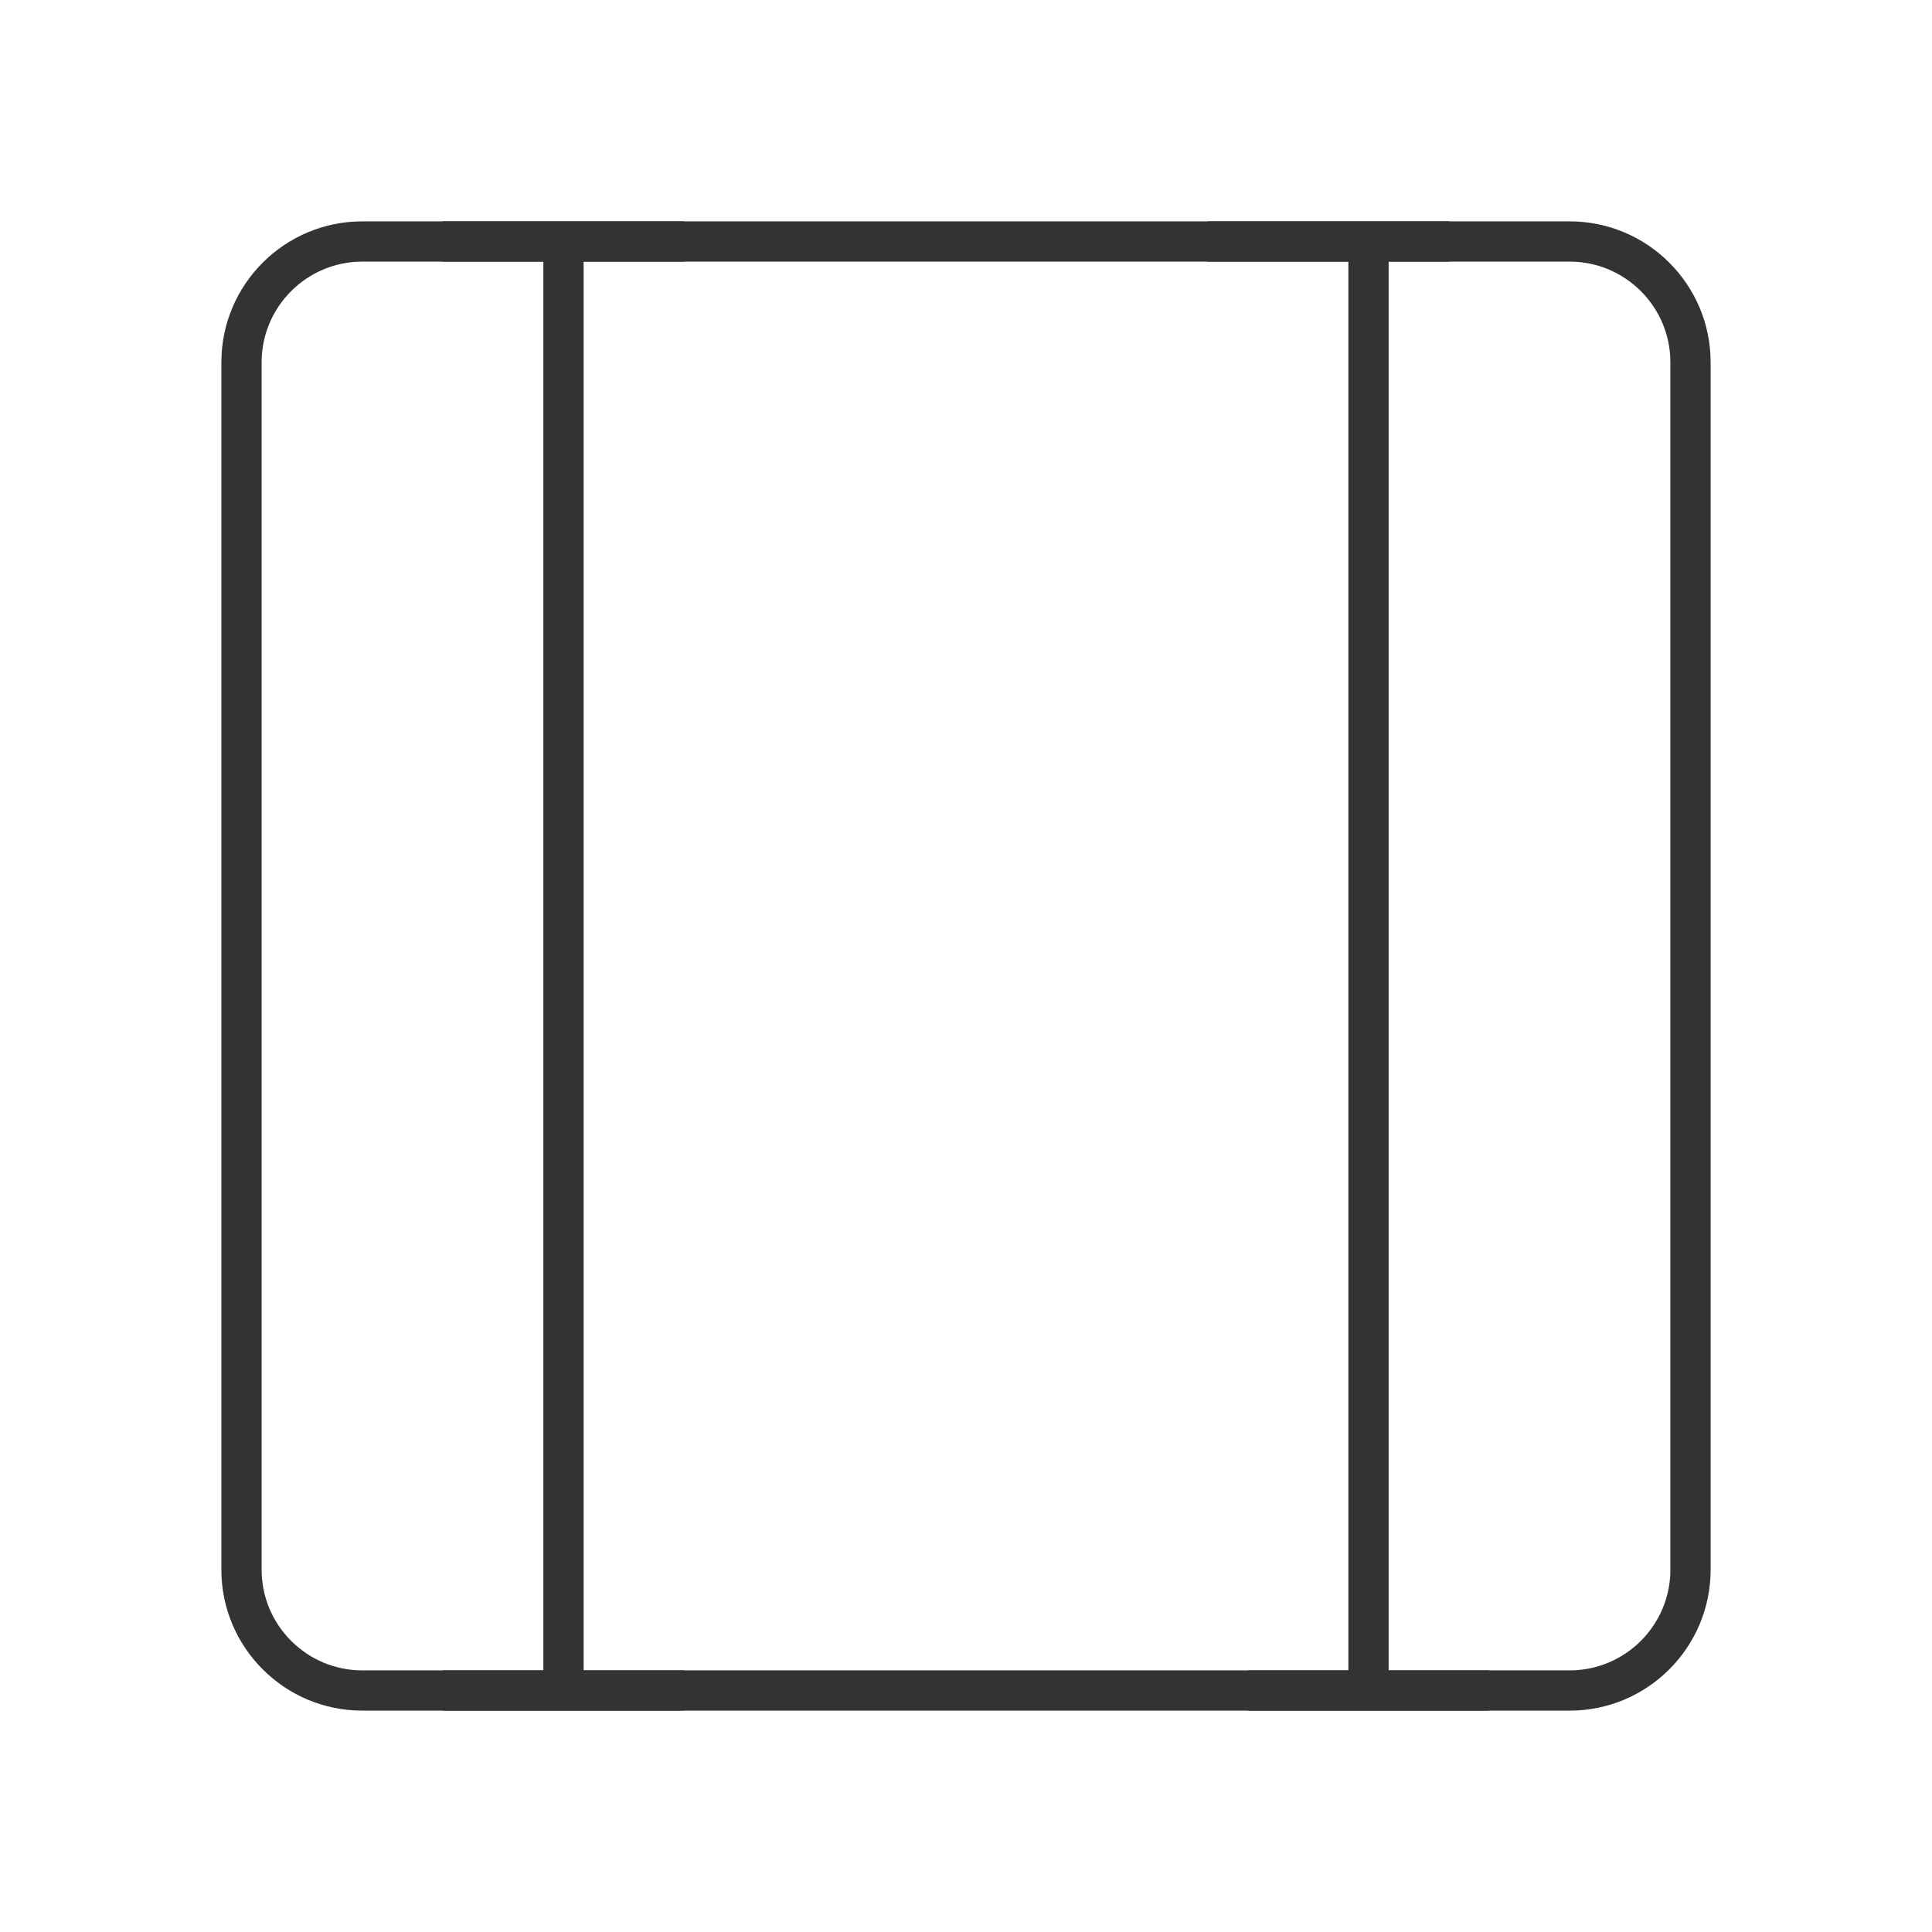 <?xml version="1.0" encoding="iso-8859-1"?>
<svg version="1.1" id="&#x56FE;&#x5C42;_1" xmlns="http://www.w3.org/2000/svg" xmlns:xlink="http://www.w3.org/1999/xlink" x="0px"
	 y="0px" viewBox="0 0 24 24" style="enable-background:new 0 0 24 24;" xml:space="preserve">
<path style="fill:#333333;" d="M19.5,21.25h-15c-0.965,0-1.75-0.785-1.75-1.75v-15c0-0.965,0.785-1.75,1.75-1.75h15
	c0.965,0,1.75,0.785,1.75,1.75v15C21.25,20.465,20.465,21.25,19.5,21.25z M4.5,3.25c-0.689,0-1.25,0.561-1.25,1.25v15
	c0,0.689,0.561,1.25,1.25,1.25h15c0.689,0,1.25-0.561,1.25-1.25v-15c0-0.689-0.561-1.25-1.25-1.25H4.5z"/>
<rect x="16.75" y="3" style="fill:#333333;" width="0.5" height="18"/>
<rect x="6.75" y="3" style="fill:#333333;" width="0.5" height="18"/>
<rect x="15.5" y="20.75" style="fill:#333333;" width="3" height="0.5"/>
<rect x="5.5" y="20.75" style="fill:#333333;" width="3" height="0.5"/>
<rect x="5.5" y="2.75" style="fill:#333333;" width="3" height="0.5"/>
<rect x="15" y="2.75" style="fill:#333333;" width="3" height="0.5"/>
</svg>






